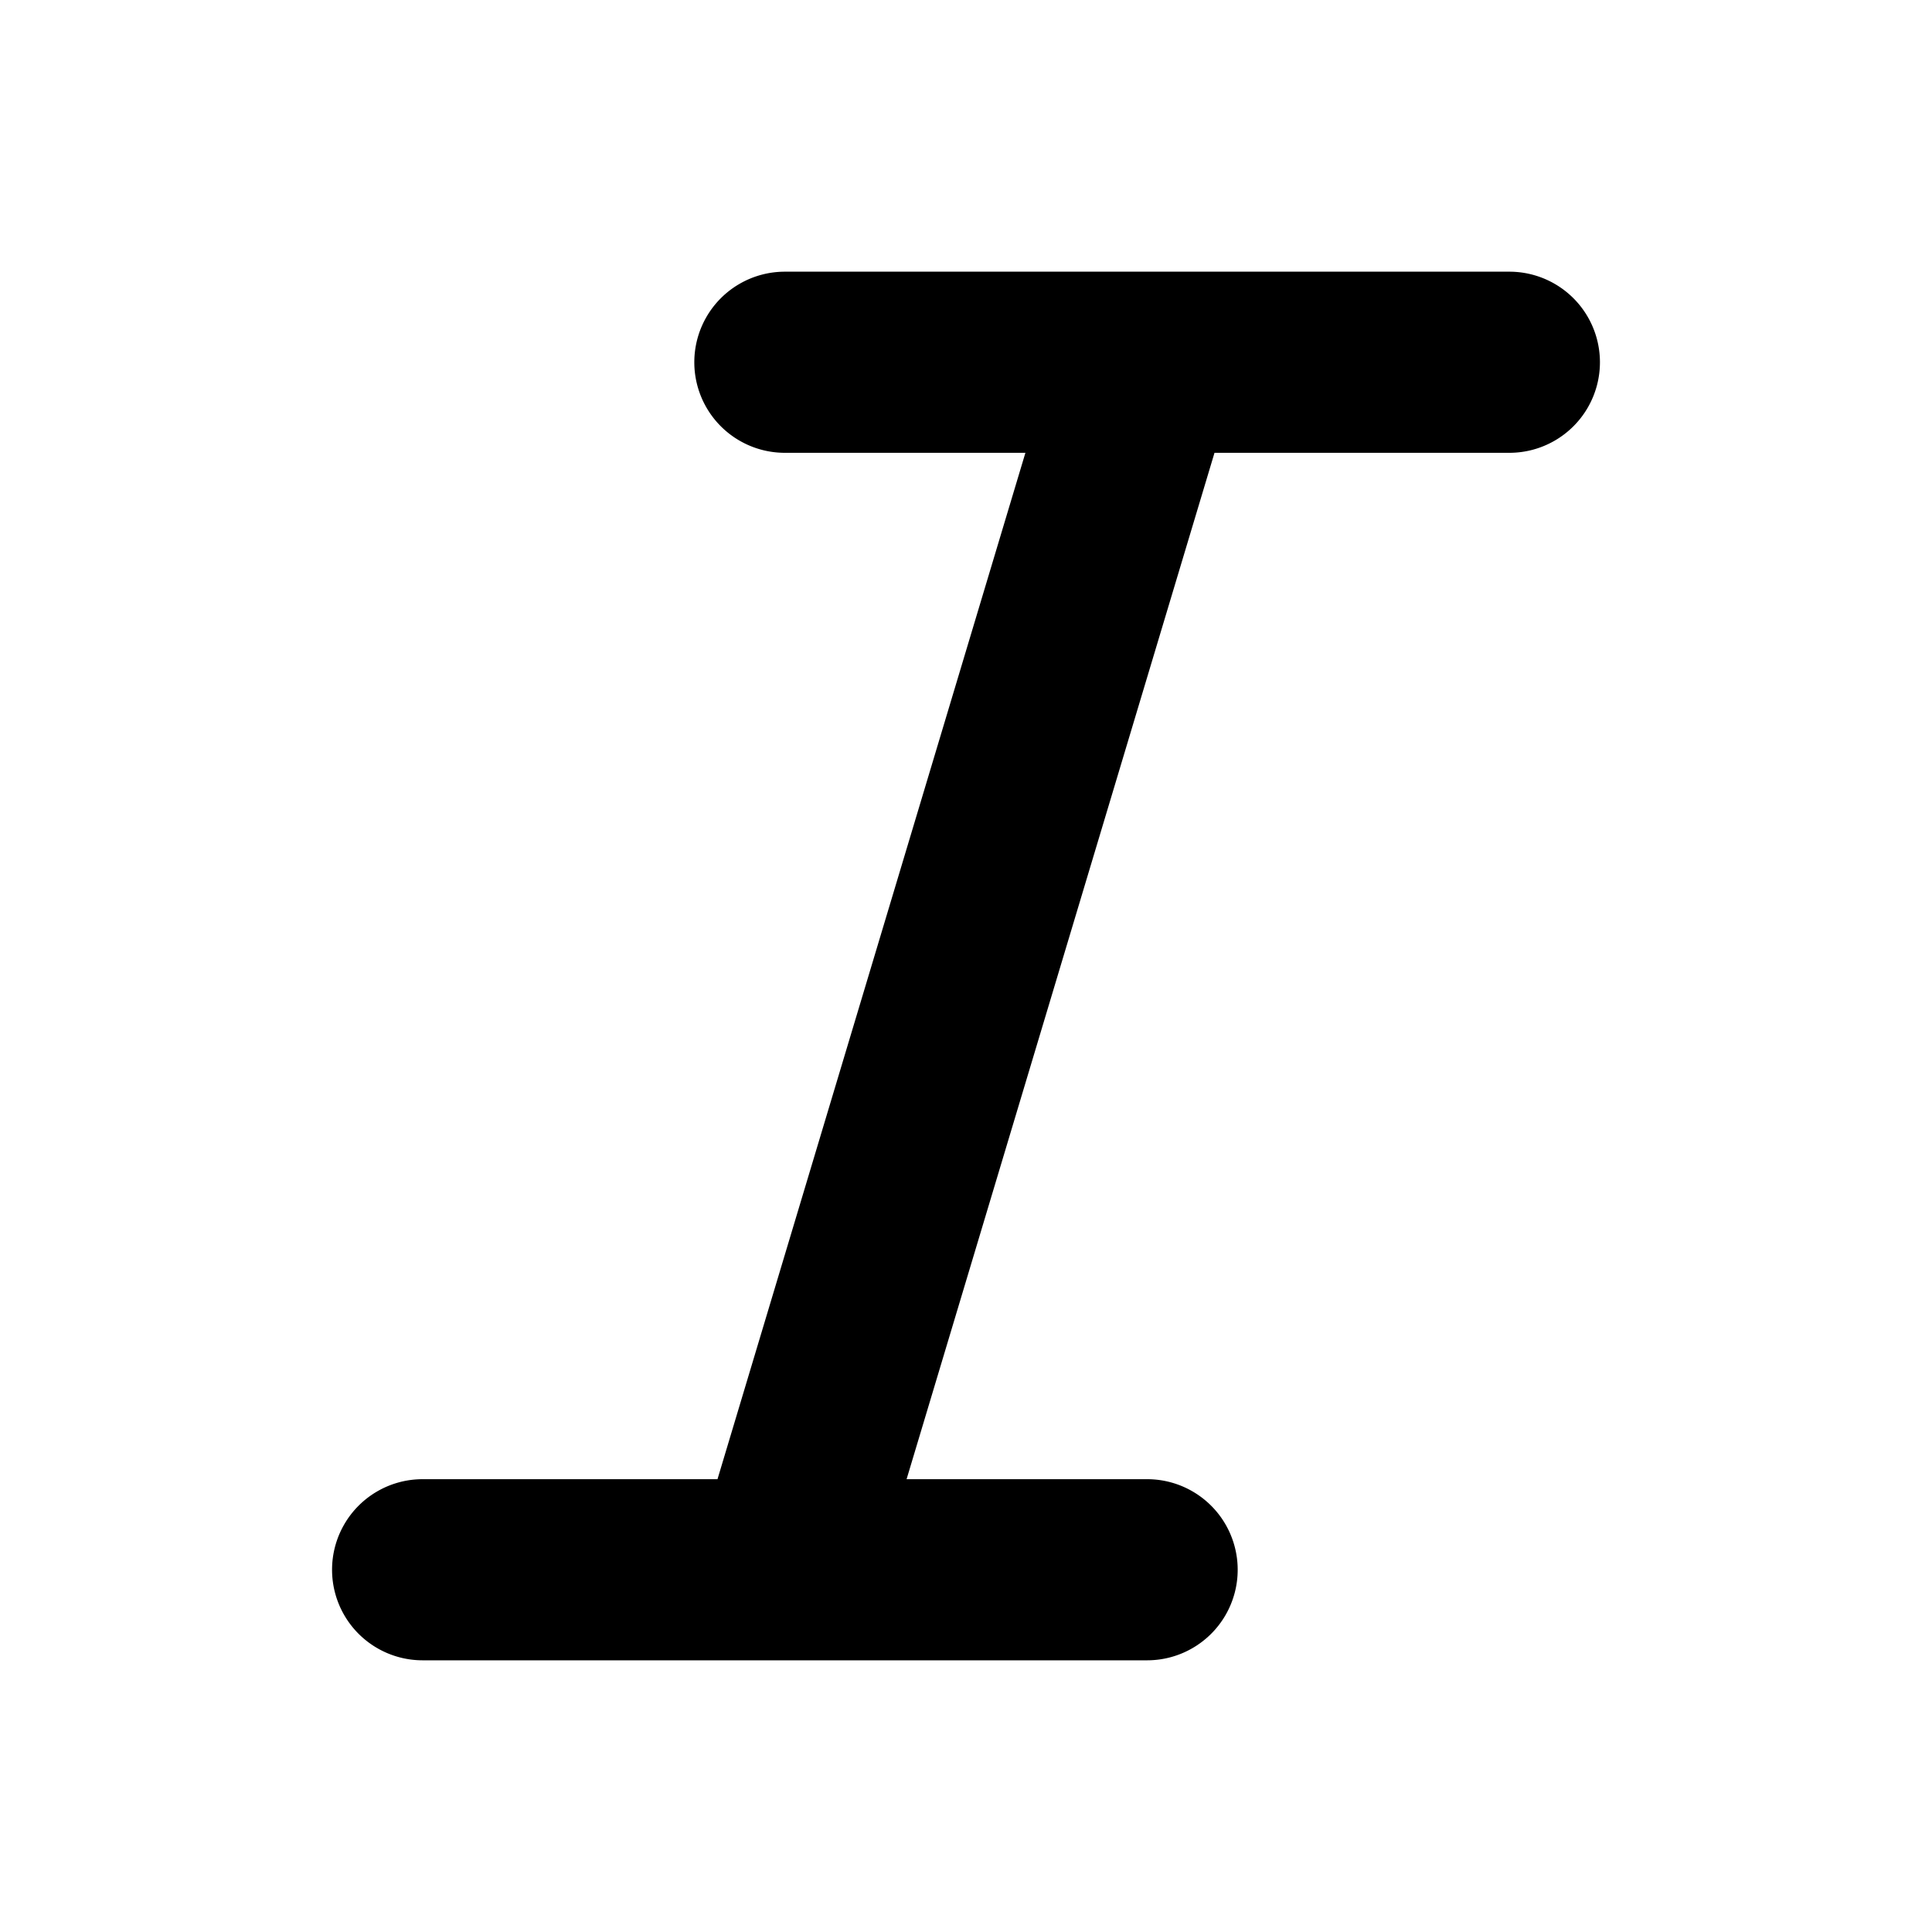 <svg xmlns="http://www.w3.org/2000/svg" width="32" height="32" viewBox="0 0 32 32"><path d="M25 4.5a1.5 1.5 0 0 1 0 3h-4.884l-5.1 17H19a1.5 1.5 0 0 1 0 3H7a1.5 1.5 0 0 1 0-3h4.884l5.1-17H13a1.5 1.5 0 0 1 0-3z"/></svg>